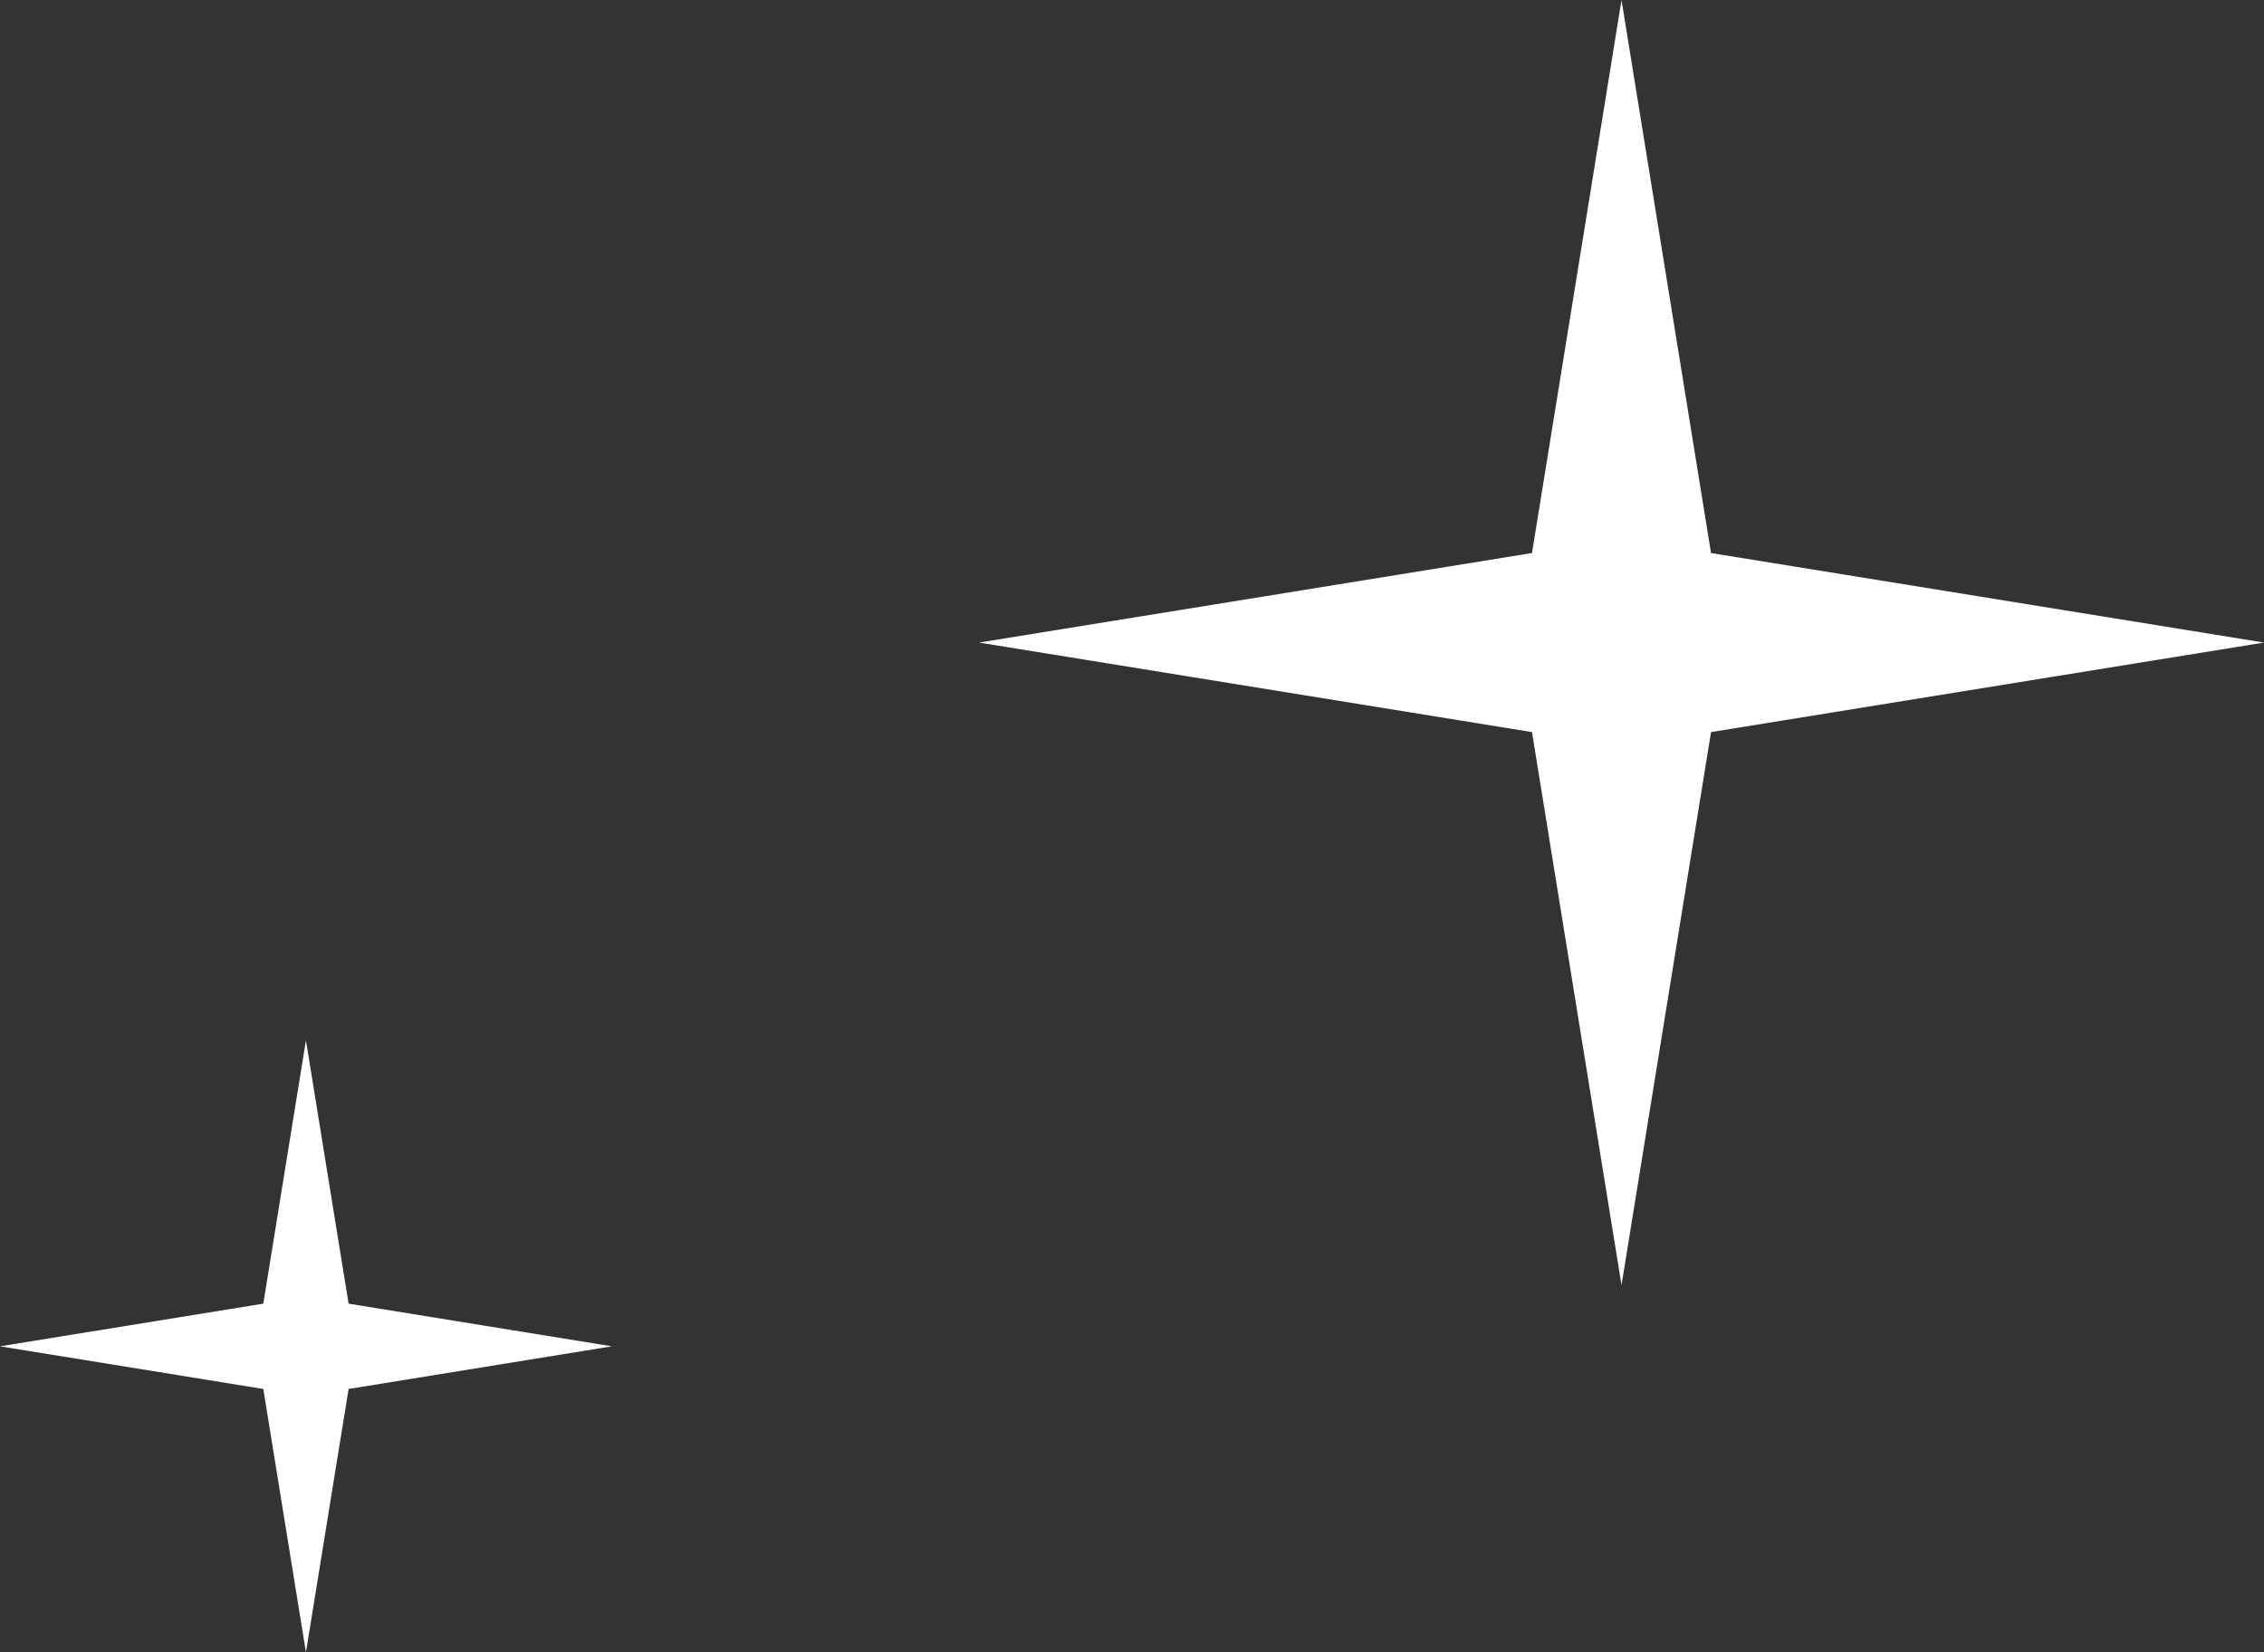 <svg width="37" height="27" viewBox="0 0 37 27" fill="none" xmlns="http://www.w3.org/2000/svg">
<rect x="0" y="0" width="37" height="27" fill="#333333" stroke="none"/>
<path d="M5 17L5.697 21.303L10 22L5.697 22.697L5 27L4.303 22.697L0 22L4.303 21.303L5 17Z" fill="white"/>
<path d="M26.5 0L27.963 9.037L37 10.5L27.963 11.963L26.5 21L25.037 11.963L16 10.5L25.037 9.037L26.5 0Z" fill="white"/>
</svg>
